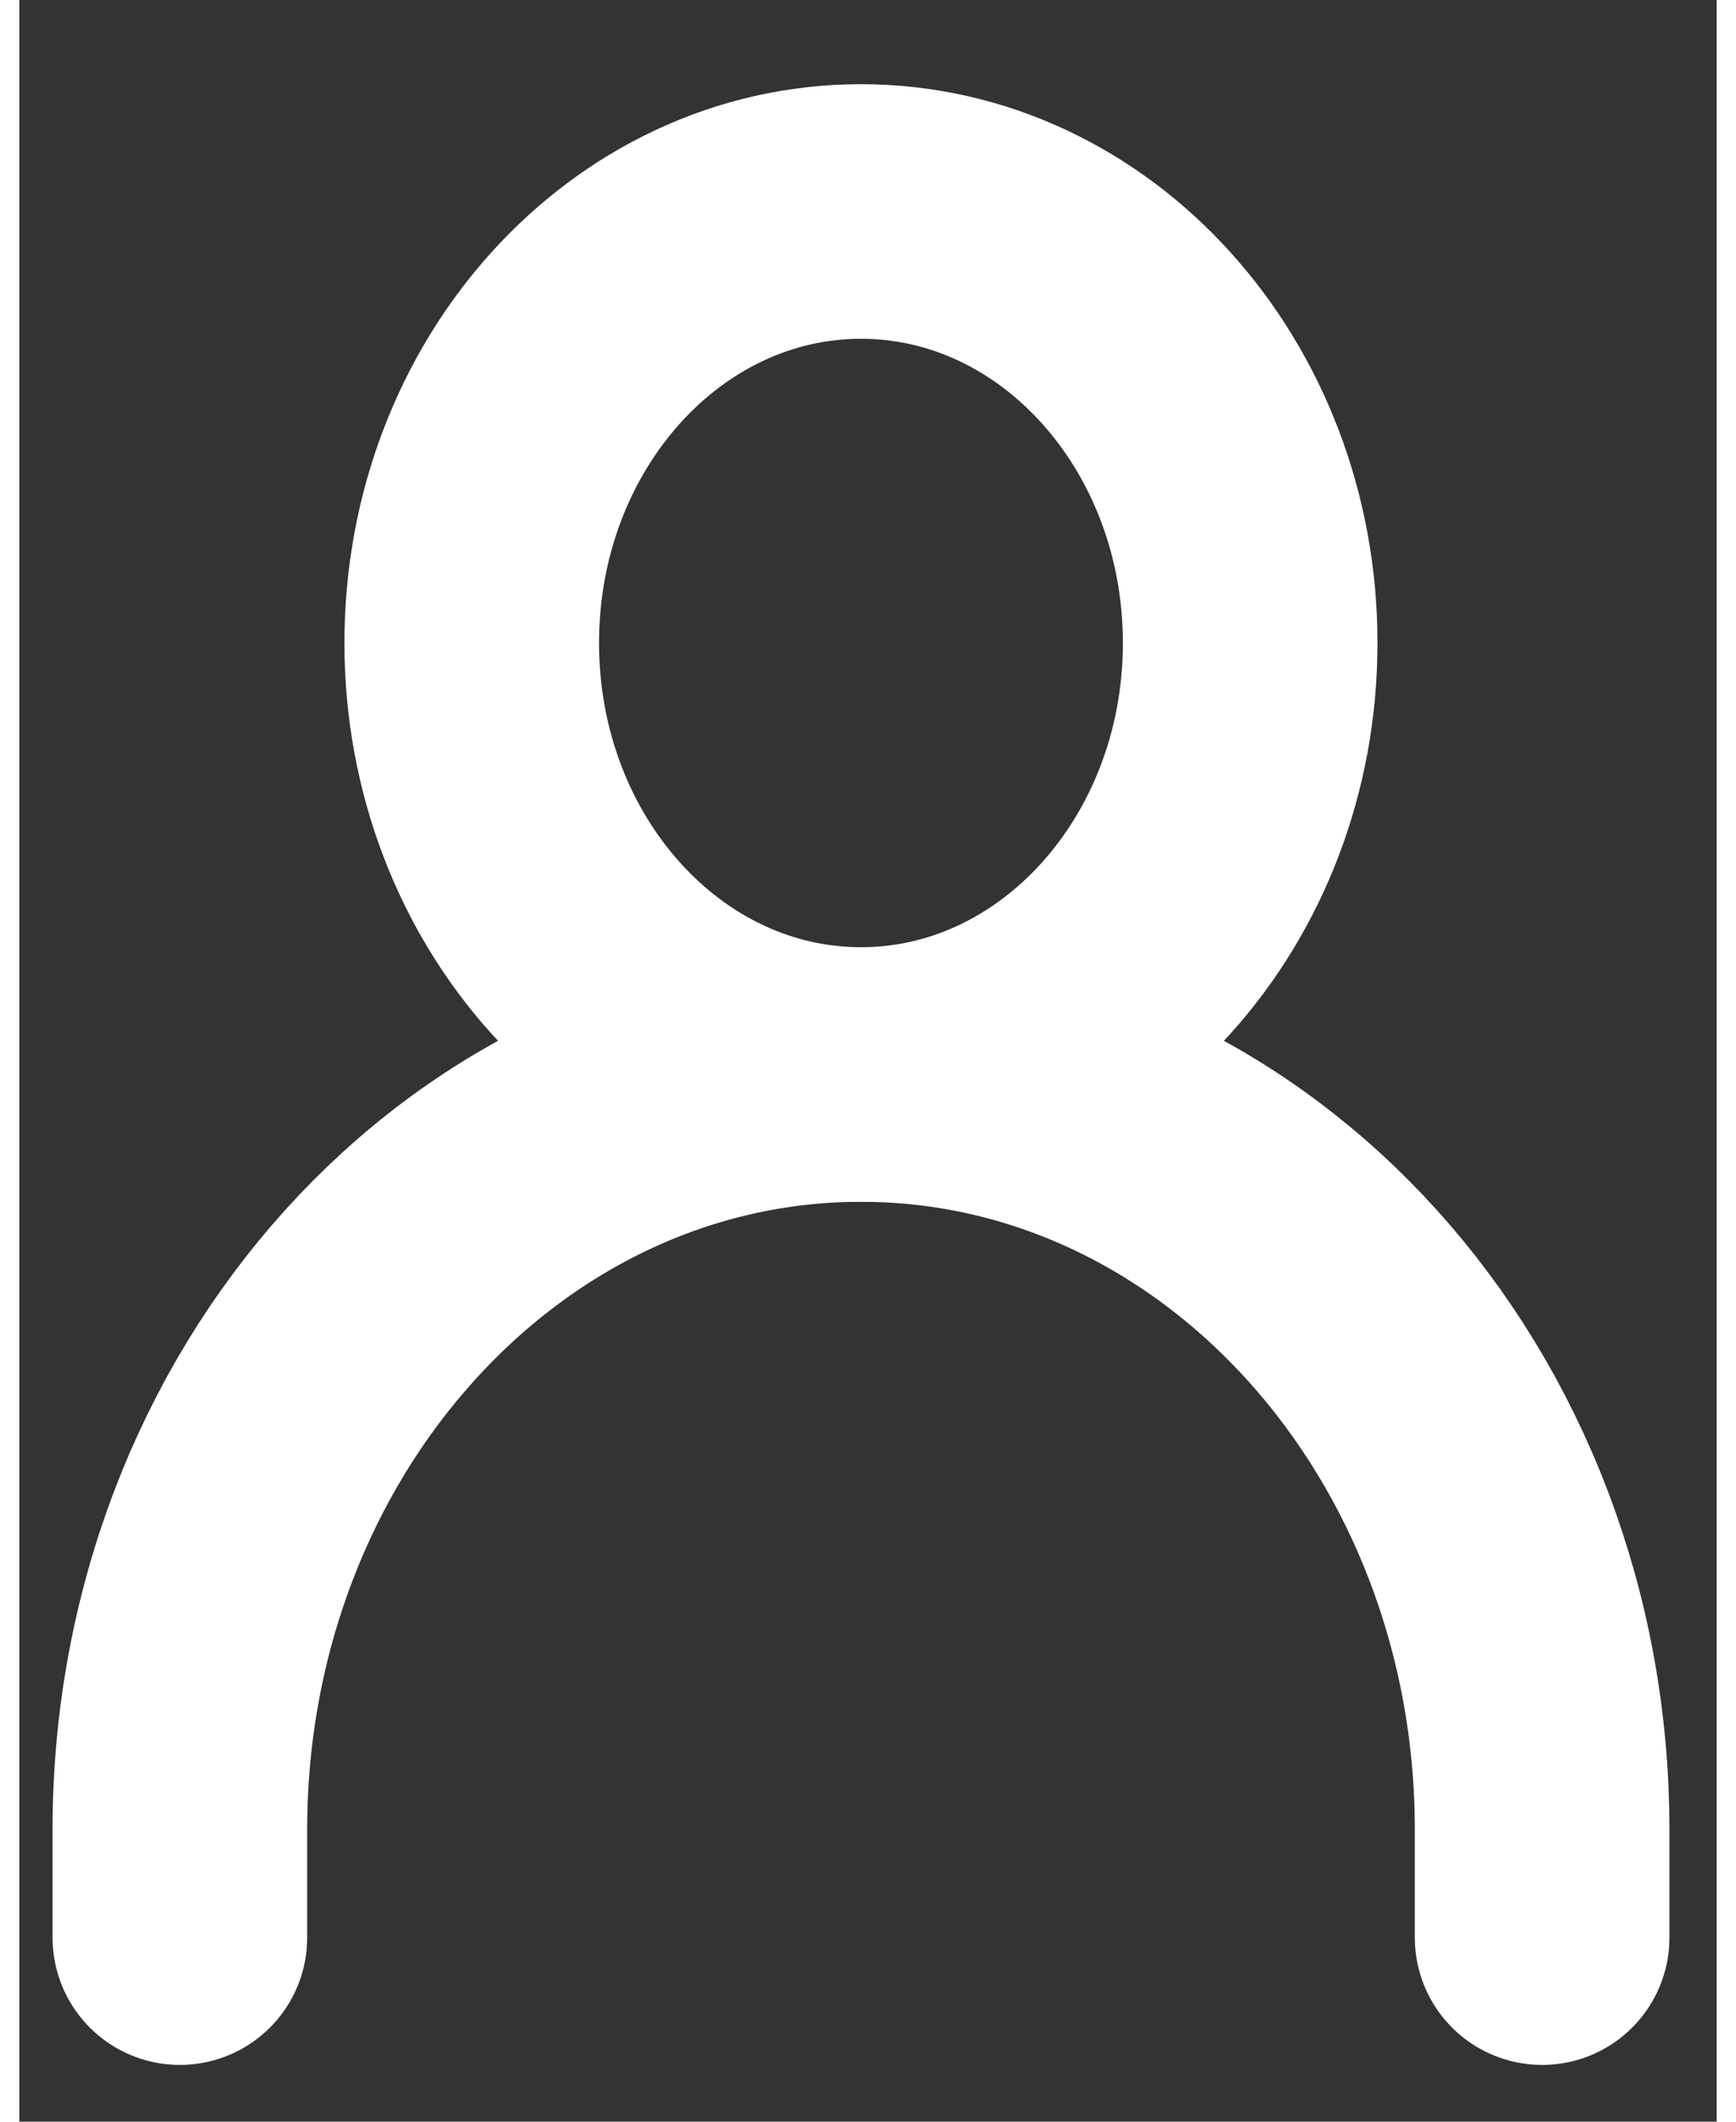 <svg width="18" height="22" viewBox="0 0 20 25" fill="none" xmlns="http://www.w3.org/2000/svg">
<rect x="0" y="0" width="20" height="25" fill="#333333" stroke="none"/>
<path d="M1.892 22.831V21.559C1.892 16.645 5.485 12.661 9.917 12.661C14.35 12.661 17.943 16.645 17.943 21.559V22.831" stroke="white" stroke-width="3" stroke-linecap="round" stroke-linejoin="round"/>
<path d="M9.917 12.661C12.45 12.661 14.503 10.384 14.503 7.576C14.503 4.768 12.45 2.492 9.917 2.492C7.384 2.492 5.331 4.768 5.331 7.576C5.331 10.384 7.384 12.661 9.917 12.661Z" stroke="white" stroke-width="3" stroke-linecap="round" stroke-linejoin="round"/>
</svg>

